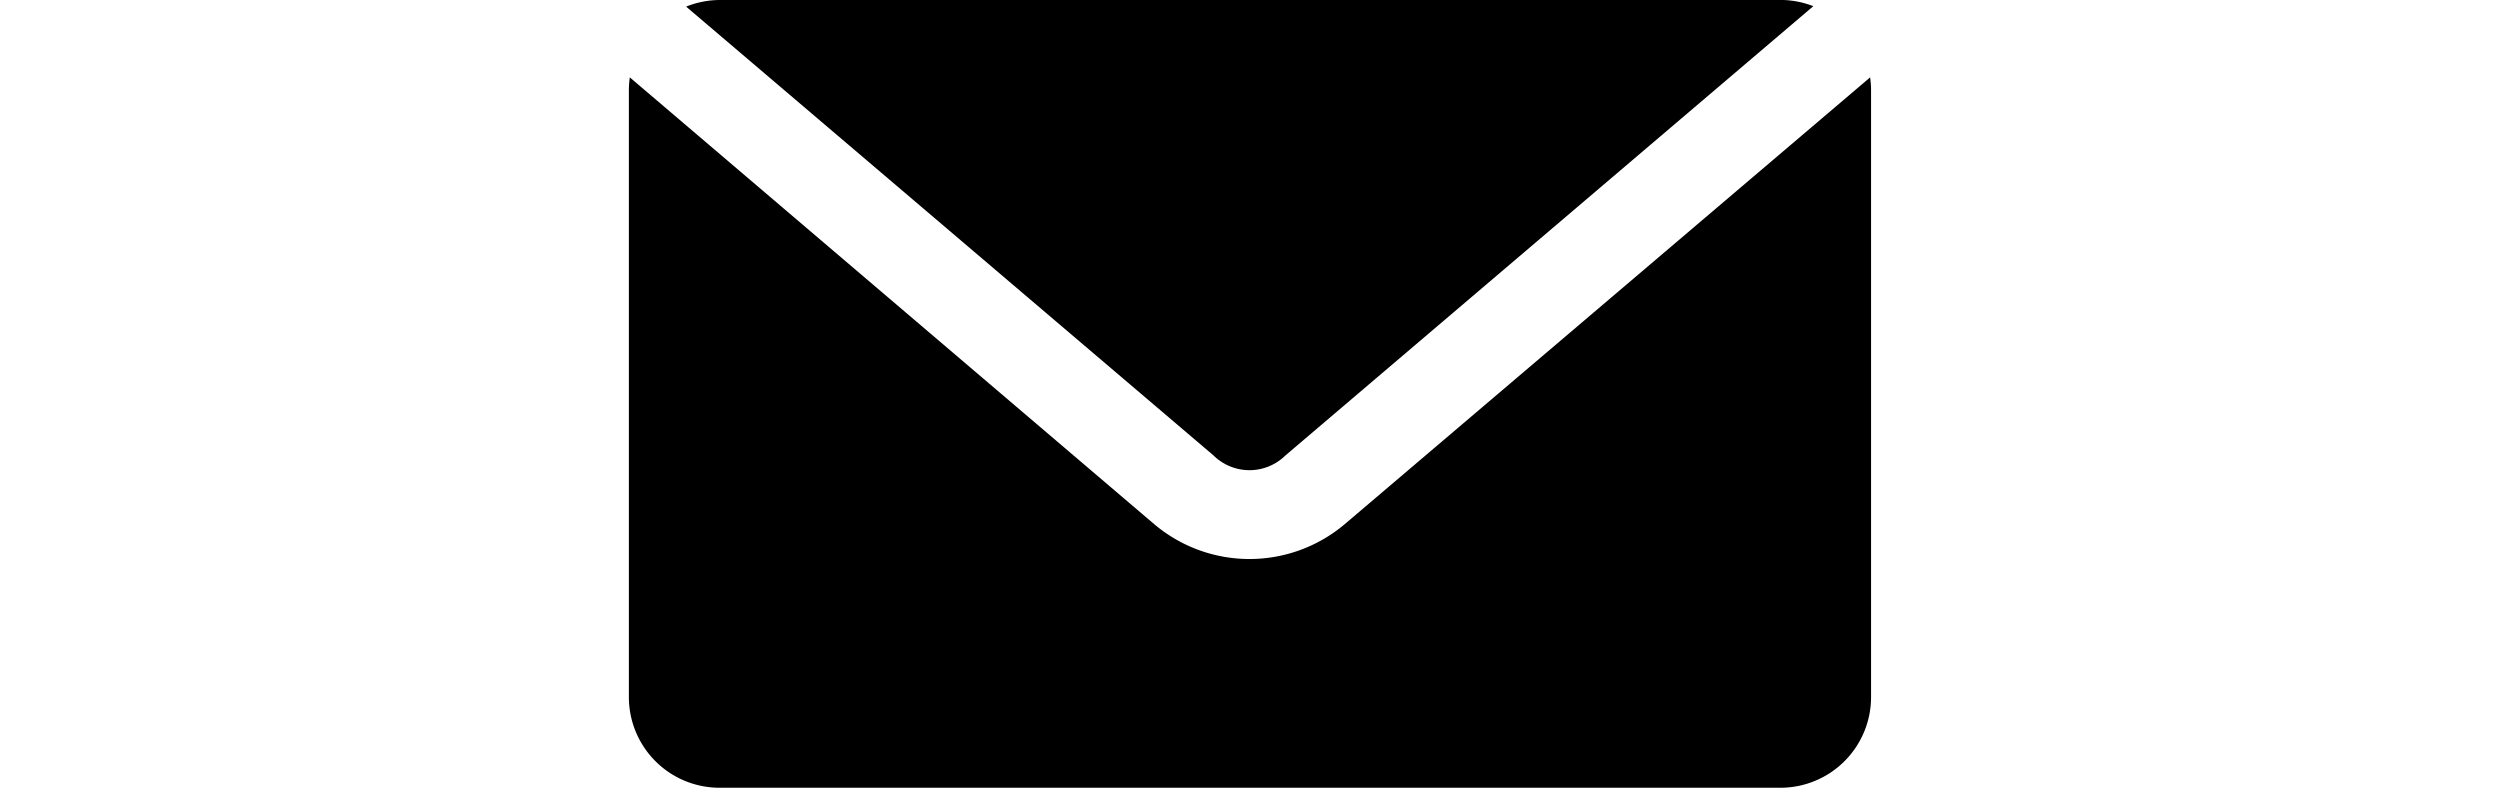 <svg height="12.604" viewBox="0 0 19.876 12.604" width="40" xmlns="http://www.w3.org/2000/svg"><path d="m10.454 976.362a1.455 1.455 0 0 0 -.538.106l8.438 7.181a.82.82 0 0 0 1.151 0l8.446-7.188a1.461 1.461 0 0 0 -.53-.1zm-1.439 1.238a1.505 1.505 0 0 0 -.015.212v9.7a1.451 1.451 0 0 0 1.454 1.454h16.967a1.451 1.451 0 0 0 1.454-1.454v-9.7a1.5 1.5 0 0 0 -.015-.212l-8.408 7.15a2.362 2.362 0 0 1 -3.045 0z" transform="translate(-9 -976.362)"/></svg>